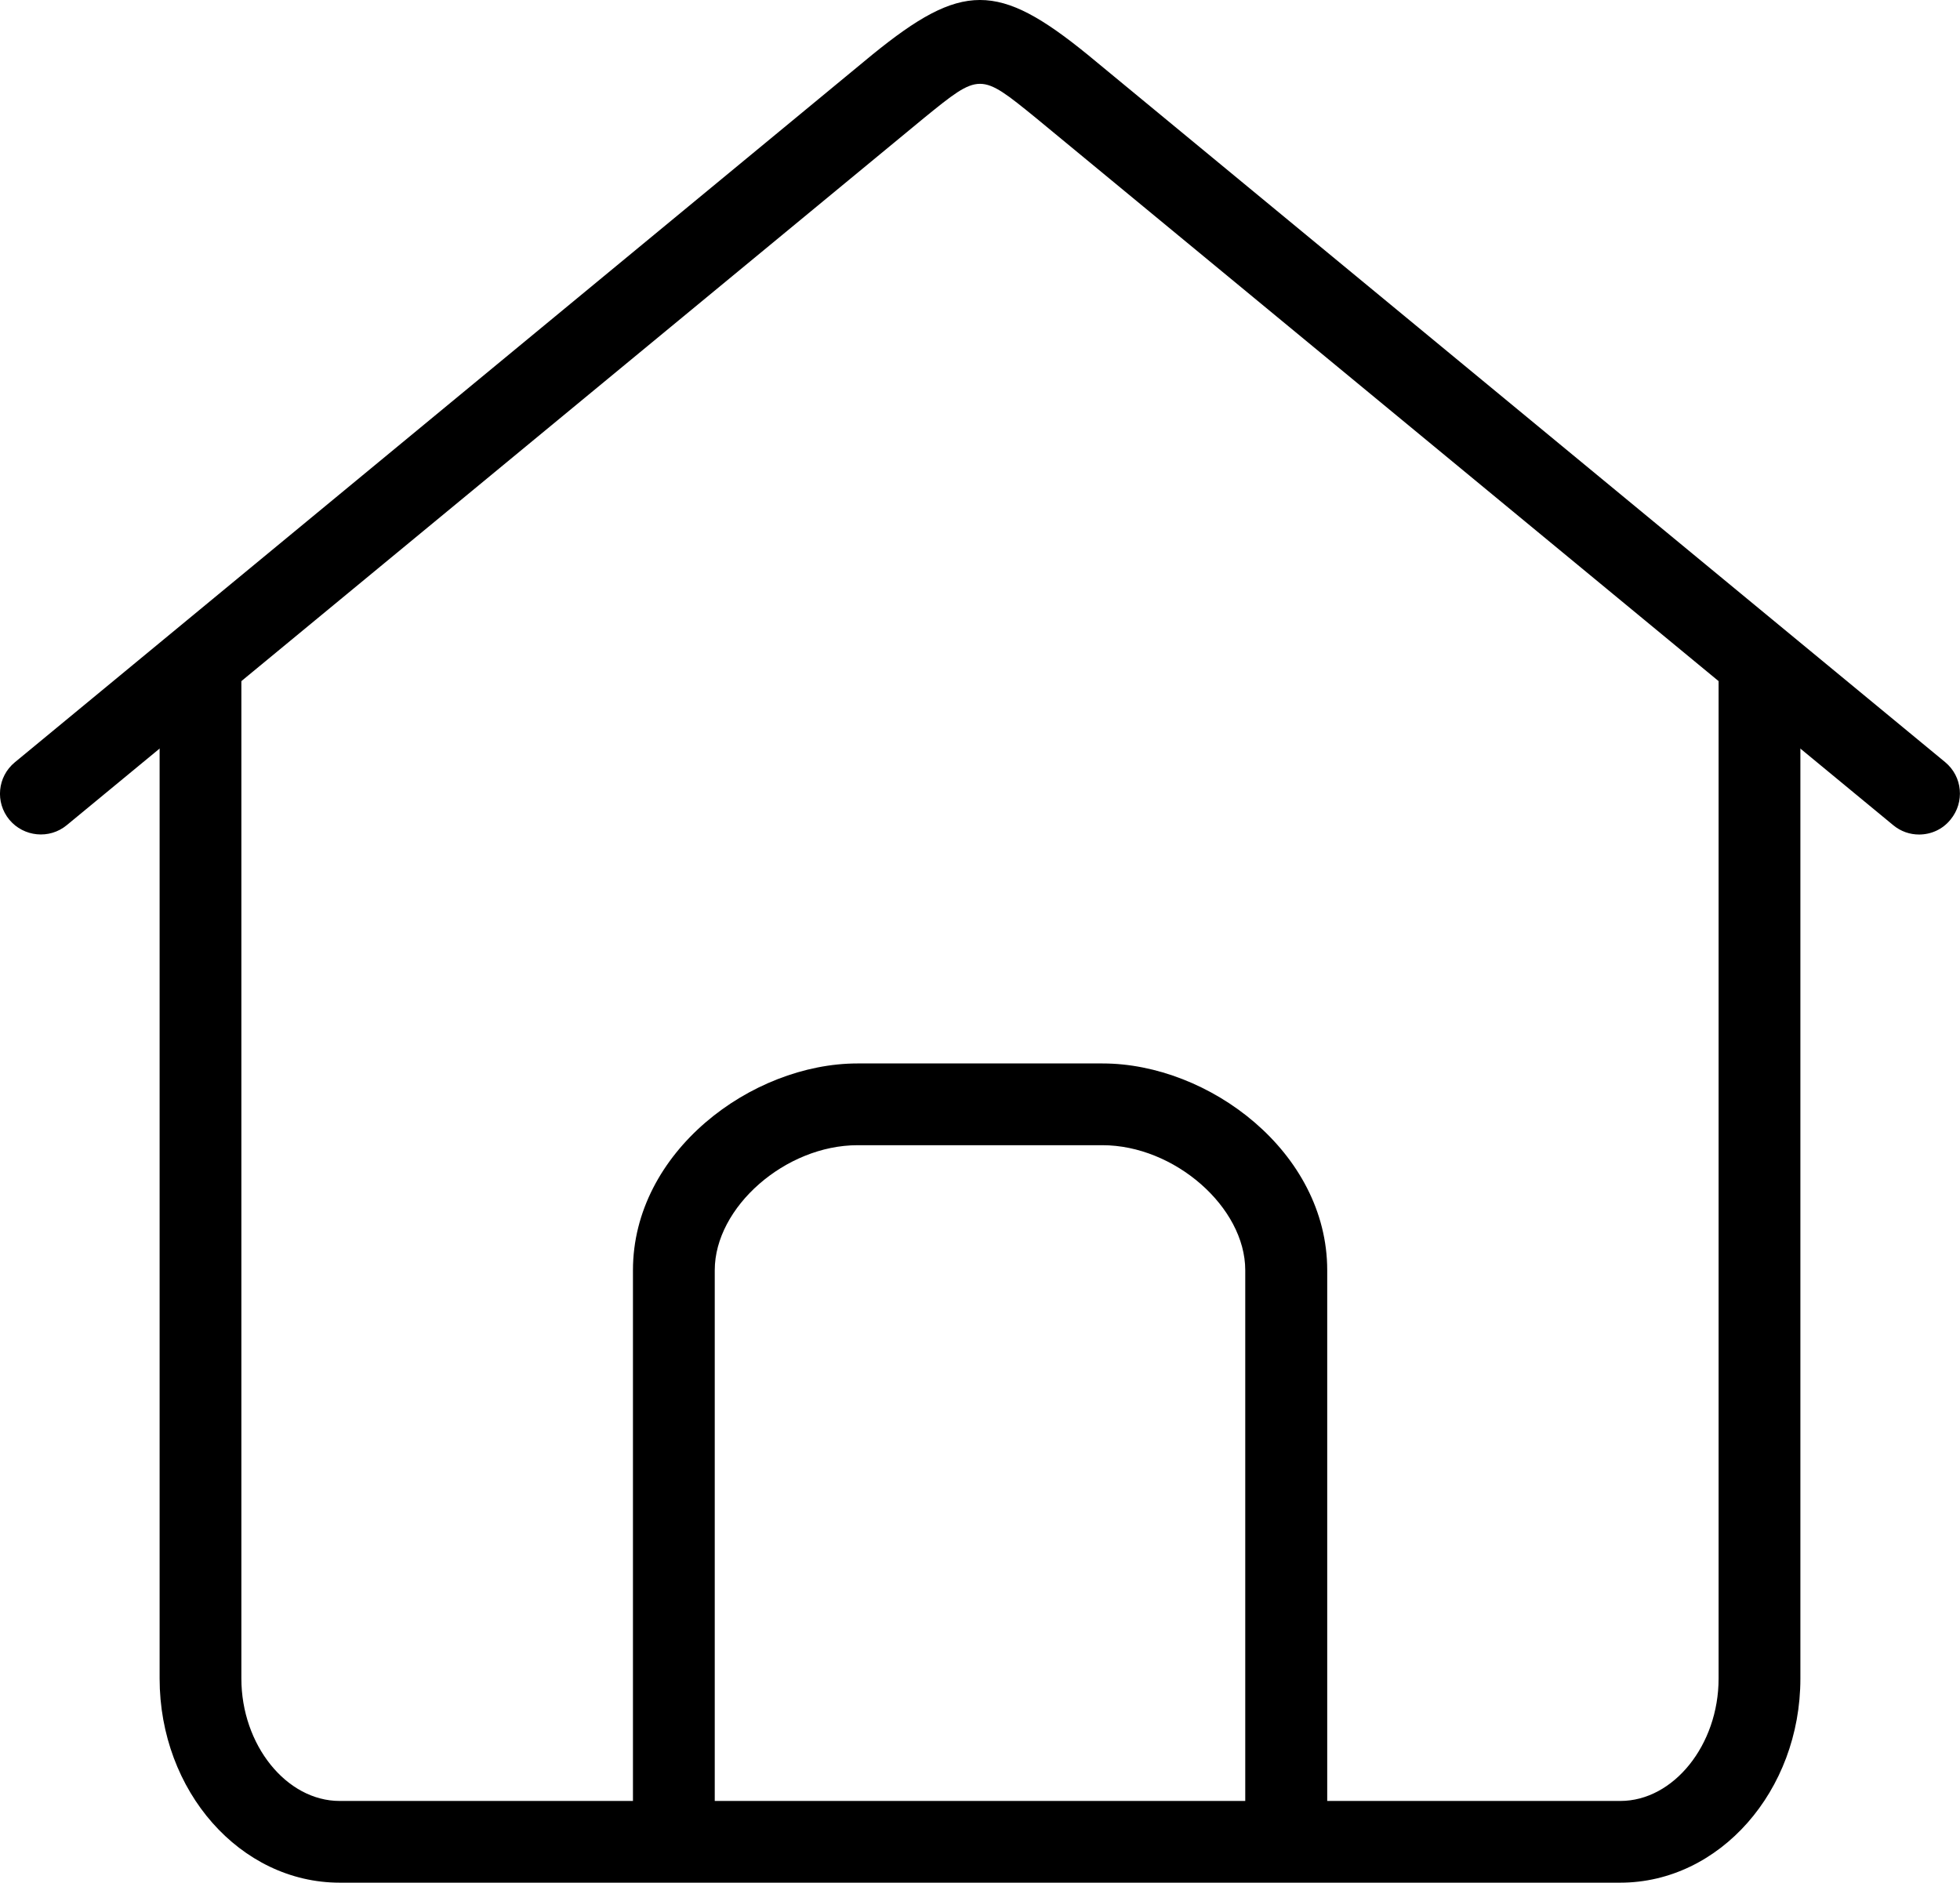 <?xml version="1.0" encoding="utf-8"?>
<!-- Generator: Adobe Illustrator 15.0.0, SVG Export Plug-In . SVG Version: 6.00 Build 0)  -->
<!DOCTYPE svg PUBLIC "-//W3C//DTD SVG 1.1//EN" "http://www.w3.org/Graphics/SVG/1.1/DTD/svg11.dtd">
<svg version="1.1" id="图层_1" xmlns="http://www.w3.org/2000/svg" xmlns:xlink="http://www.w3.org/1999/xlink" x="0px" y="0px"
	 width="56.339px" height="54.122px" viewBox="3.806 3.904 56.339 54.122" enable-background="new 3.806 3.904 56.339 54.122"
	 xml:space="preserve">
<path d="M41.95,56.85H39.6V40.419c0-1.813-2.037-3.594-4.105-3.594h-7.038c-2.075,0-4.106,1.781-4.106,3.594V56.85H22V40.419
	c0-3.4,3.406-5.944,6.456-5.944H35.5c3.05,0,6.456,2.544,6.456,5.944V56.85H41.95z"/>
<path d="M50.381,58.025H13.569c-2.856,0-5.175-2.632-5.175-5.869V22.813h2.35v29.344c0,1.906,1.294,3.519,2.825,3.519h36.812
	c1.531,0,2.825-1.612,2.825-3.519V22.813h2.351v29.344C55.557,55.388,53.231,58.025,50.381,58.025z"/>
<path d="M58.969,27.894c-0.263,0-0.525-0.087-0.744-0.269L33.575,7.288c-1.6-1.3-1.6-1.3-3.207,0.006L5.725,27.625
	c-0.5,0.413-1.238,0.337-1.65-0.156c-0.413-0.5-0.344-1.237,0.156-1.65l24.65-20.344c2.575-2.094,3.612-2.094,6.181-0.006
	l24.656,20.344c0.5,0.413,0.568,1.15,0.156,1.65C59.644,27.75,59.307,27.894,58.969,27.894z"/>
</svg>
